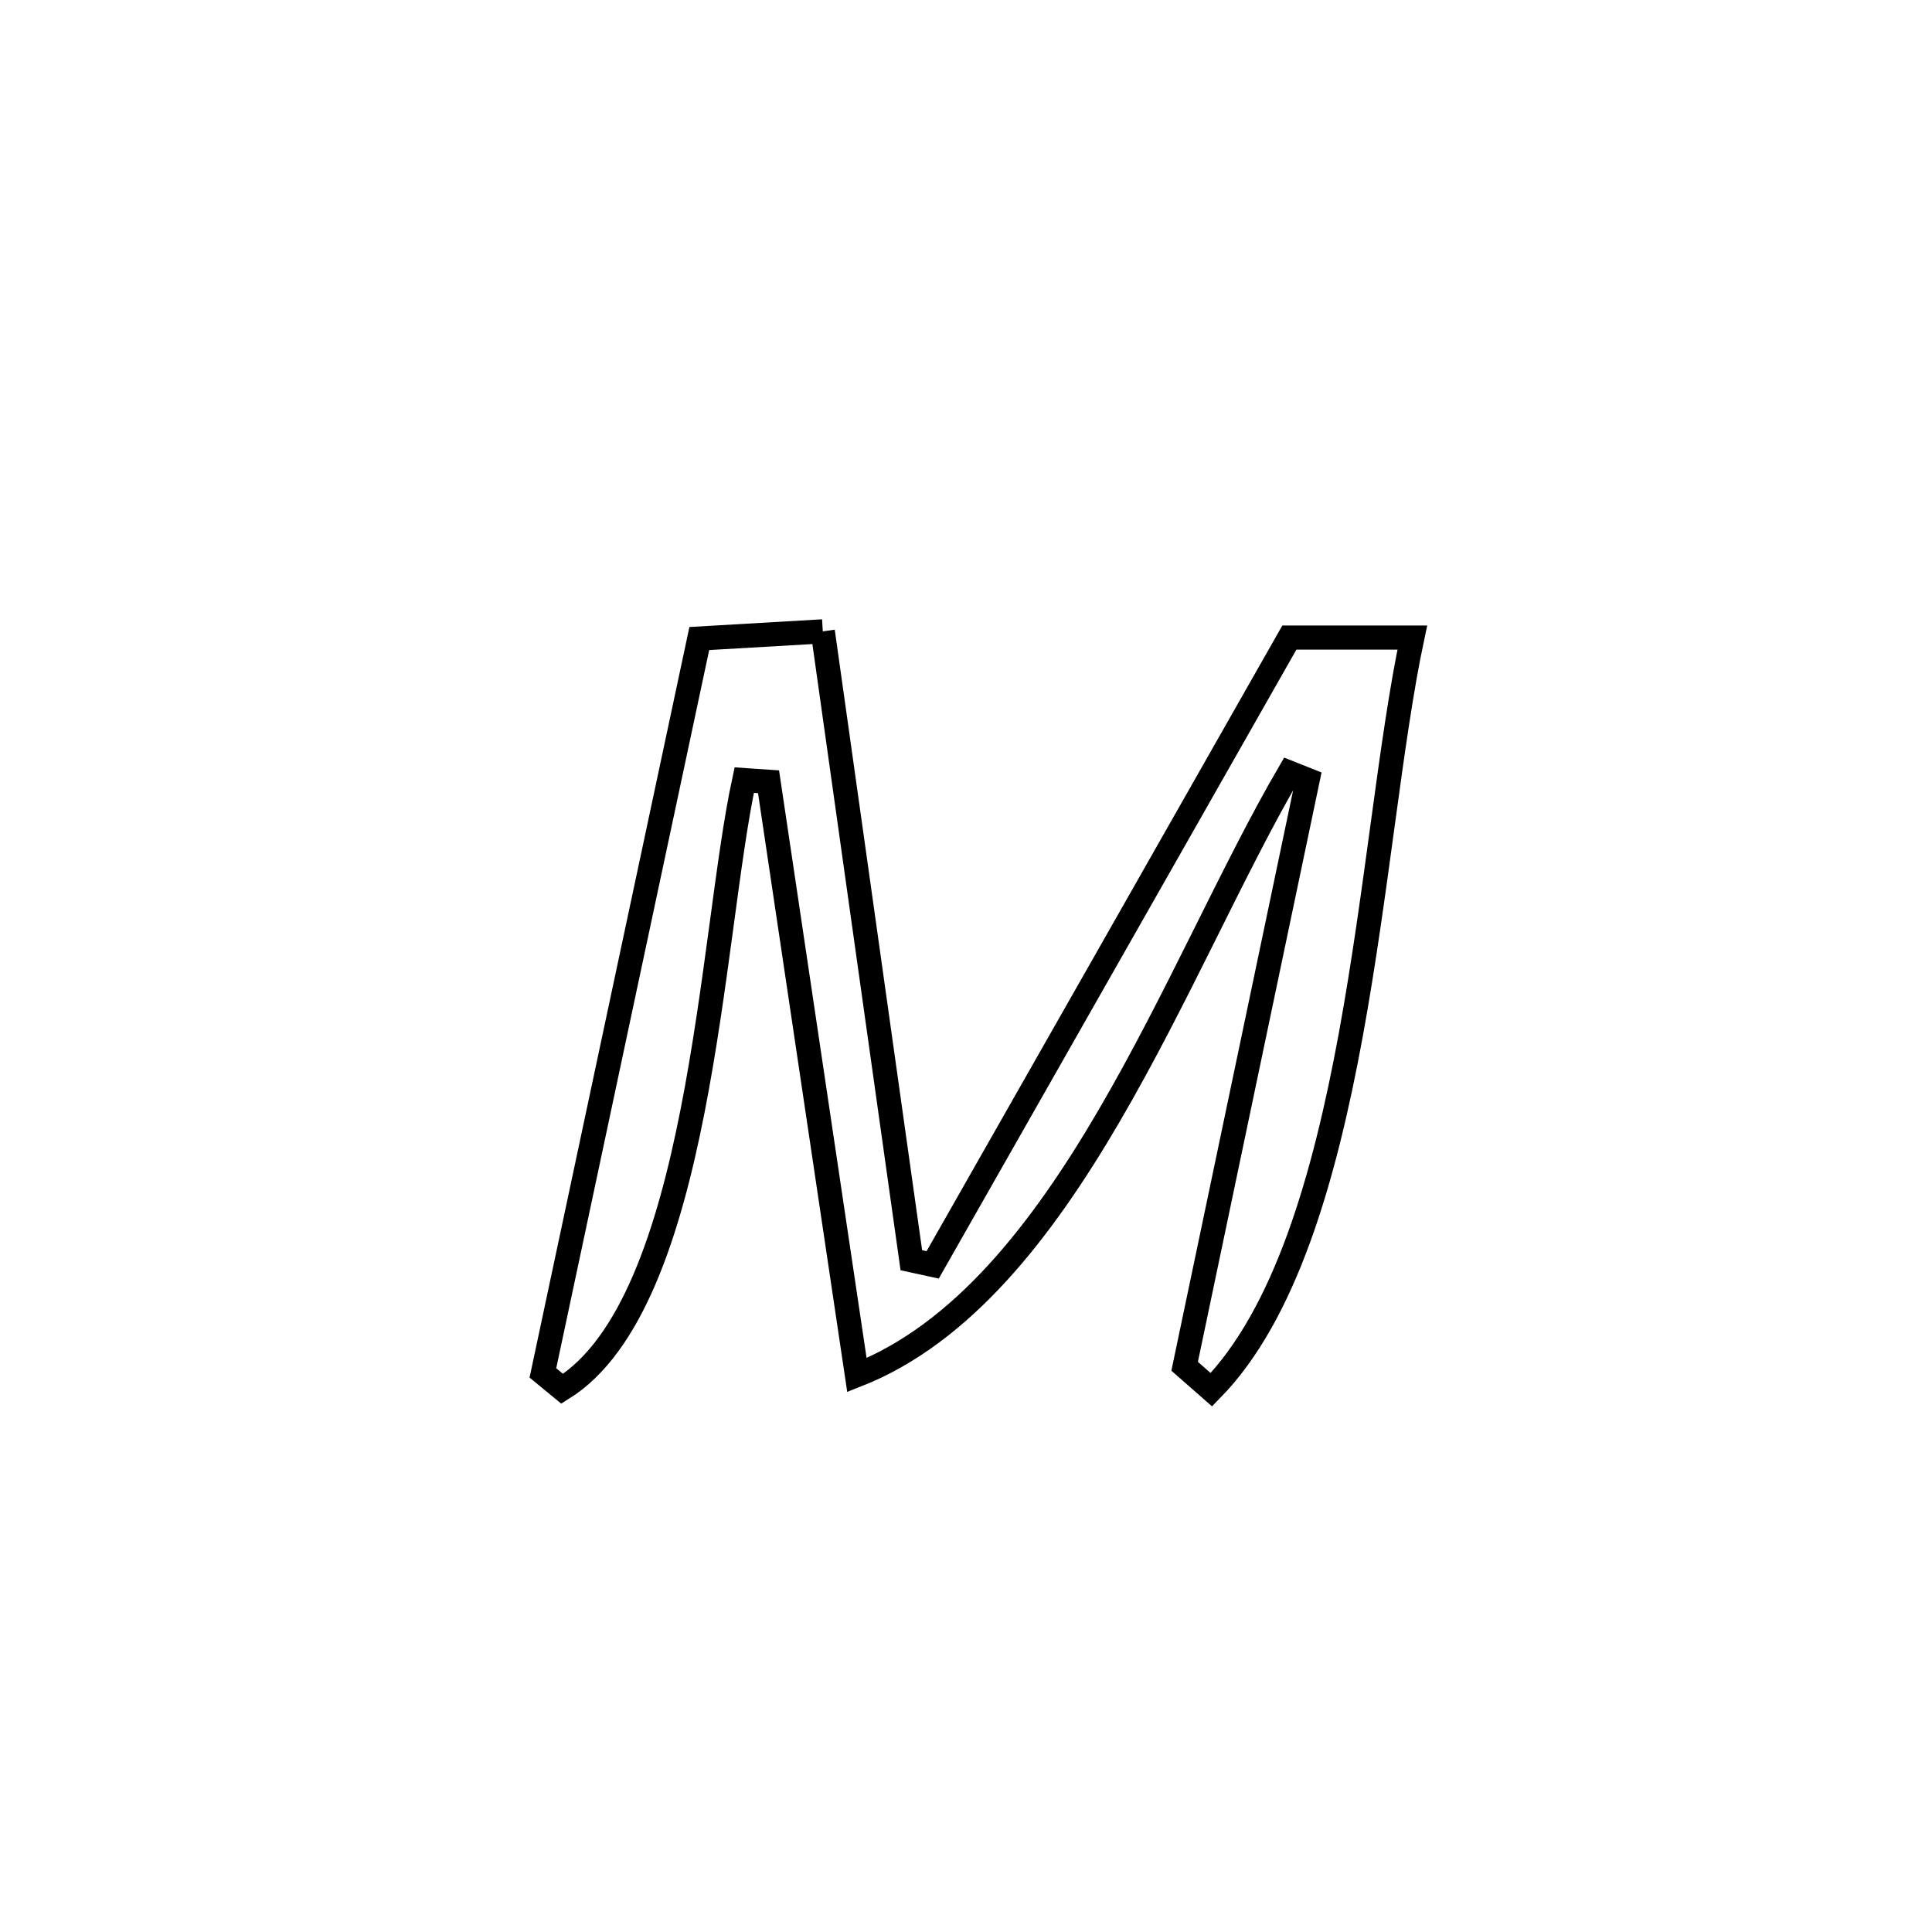 <svg xmlns="http://www.w3.org/2000/svg" viewBox="0.0 0.0 24.0 24.0" height="200px" width="200px"><path fill="none" stroke="black" stroke-width=".3" stroke-opacity="1.0"  filling="0" d="M10.221 7.843 L10.221 7.843 C10.405 9.145 10.588 10.447 10.771 11.749 C10.955 13.051 11.138 14.353 11.321 15.655 L11.321 15.655 C11.409 15.674 11.498 15.694 11.586 15.713 L11.586 15.713 C12.325 14.414 13.063 13.116 13.802 11.817 C14.54 10.518 15.279 9.219 16.017 7.92 L16.017 7.92 C16.526 7.92 17.035 7.92 17.544 7.92 L17.544 7.92 C17.272 9.2 17.107 11.068 16.781 12.85 C16.454 14.632 15.966 16.328 15.048 17.264 L15.048 17.264 C14.937 17.167 14.827 17.069 14.716 16.972 L14.716 16.972 C15.225 14.544 15.734 12.116 16.244 9.689 L16.244 9.689 C16.168 9.659 16.093 9.628 16.017 9.598 L16.017 9.598 C15.313 10.805 14.62 12.42 13.778 13.861 C12.937 15.302 11.946 16.57 10.645 17.082 L10.645 17.082 C10.279 14.625 9.913 12.168 9.547 9.711 L9.547 9.711 C9.446 9.704 9.346 9.698 9.245 9.691 L9.245 9.691 C9.035 10.661 8.901 12.283 8.604 13.797 C8.307 15.31 7.847 16.716 6.984 17.252 L6.984 17.252 C6.904 17.186 6.824 17.121 6.744 17.055 L6.744 17.055 C7.068 15.534 7.391 14.014 7.715 12.493 C8.039 10.973 8.363 9.452 8.687 7.932 L8.687 7.932 C9.198 7.902 9.71 7.873 10.221 7.843 L10.221 7.843"></path></svg>